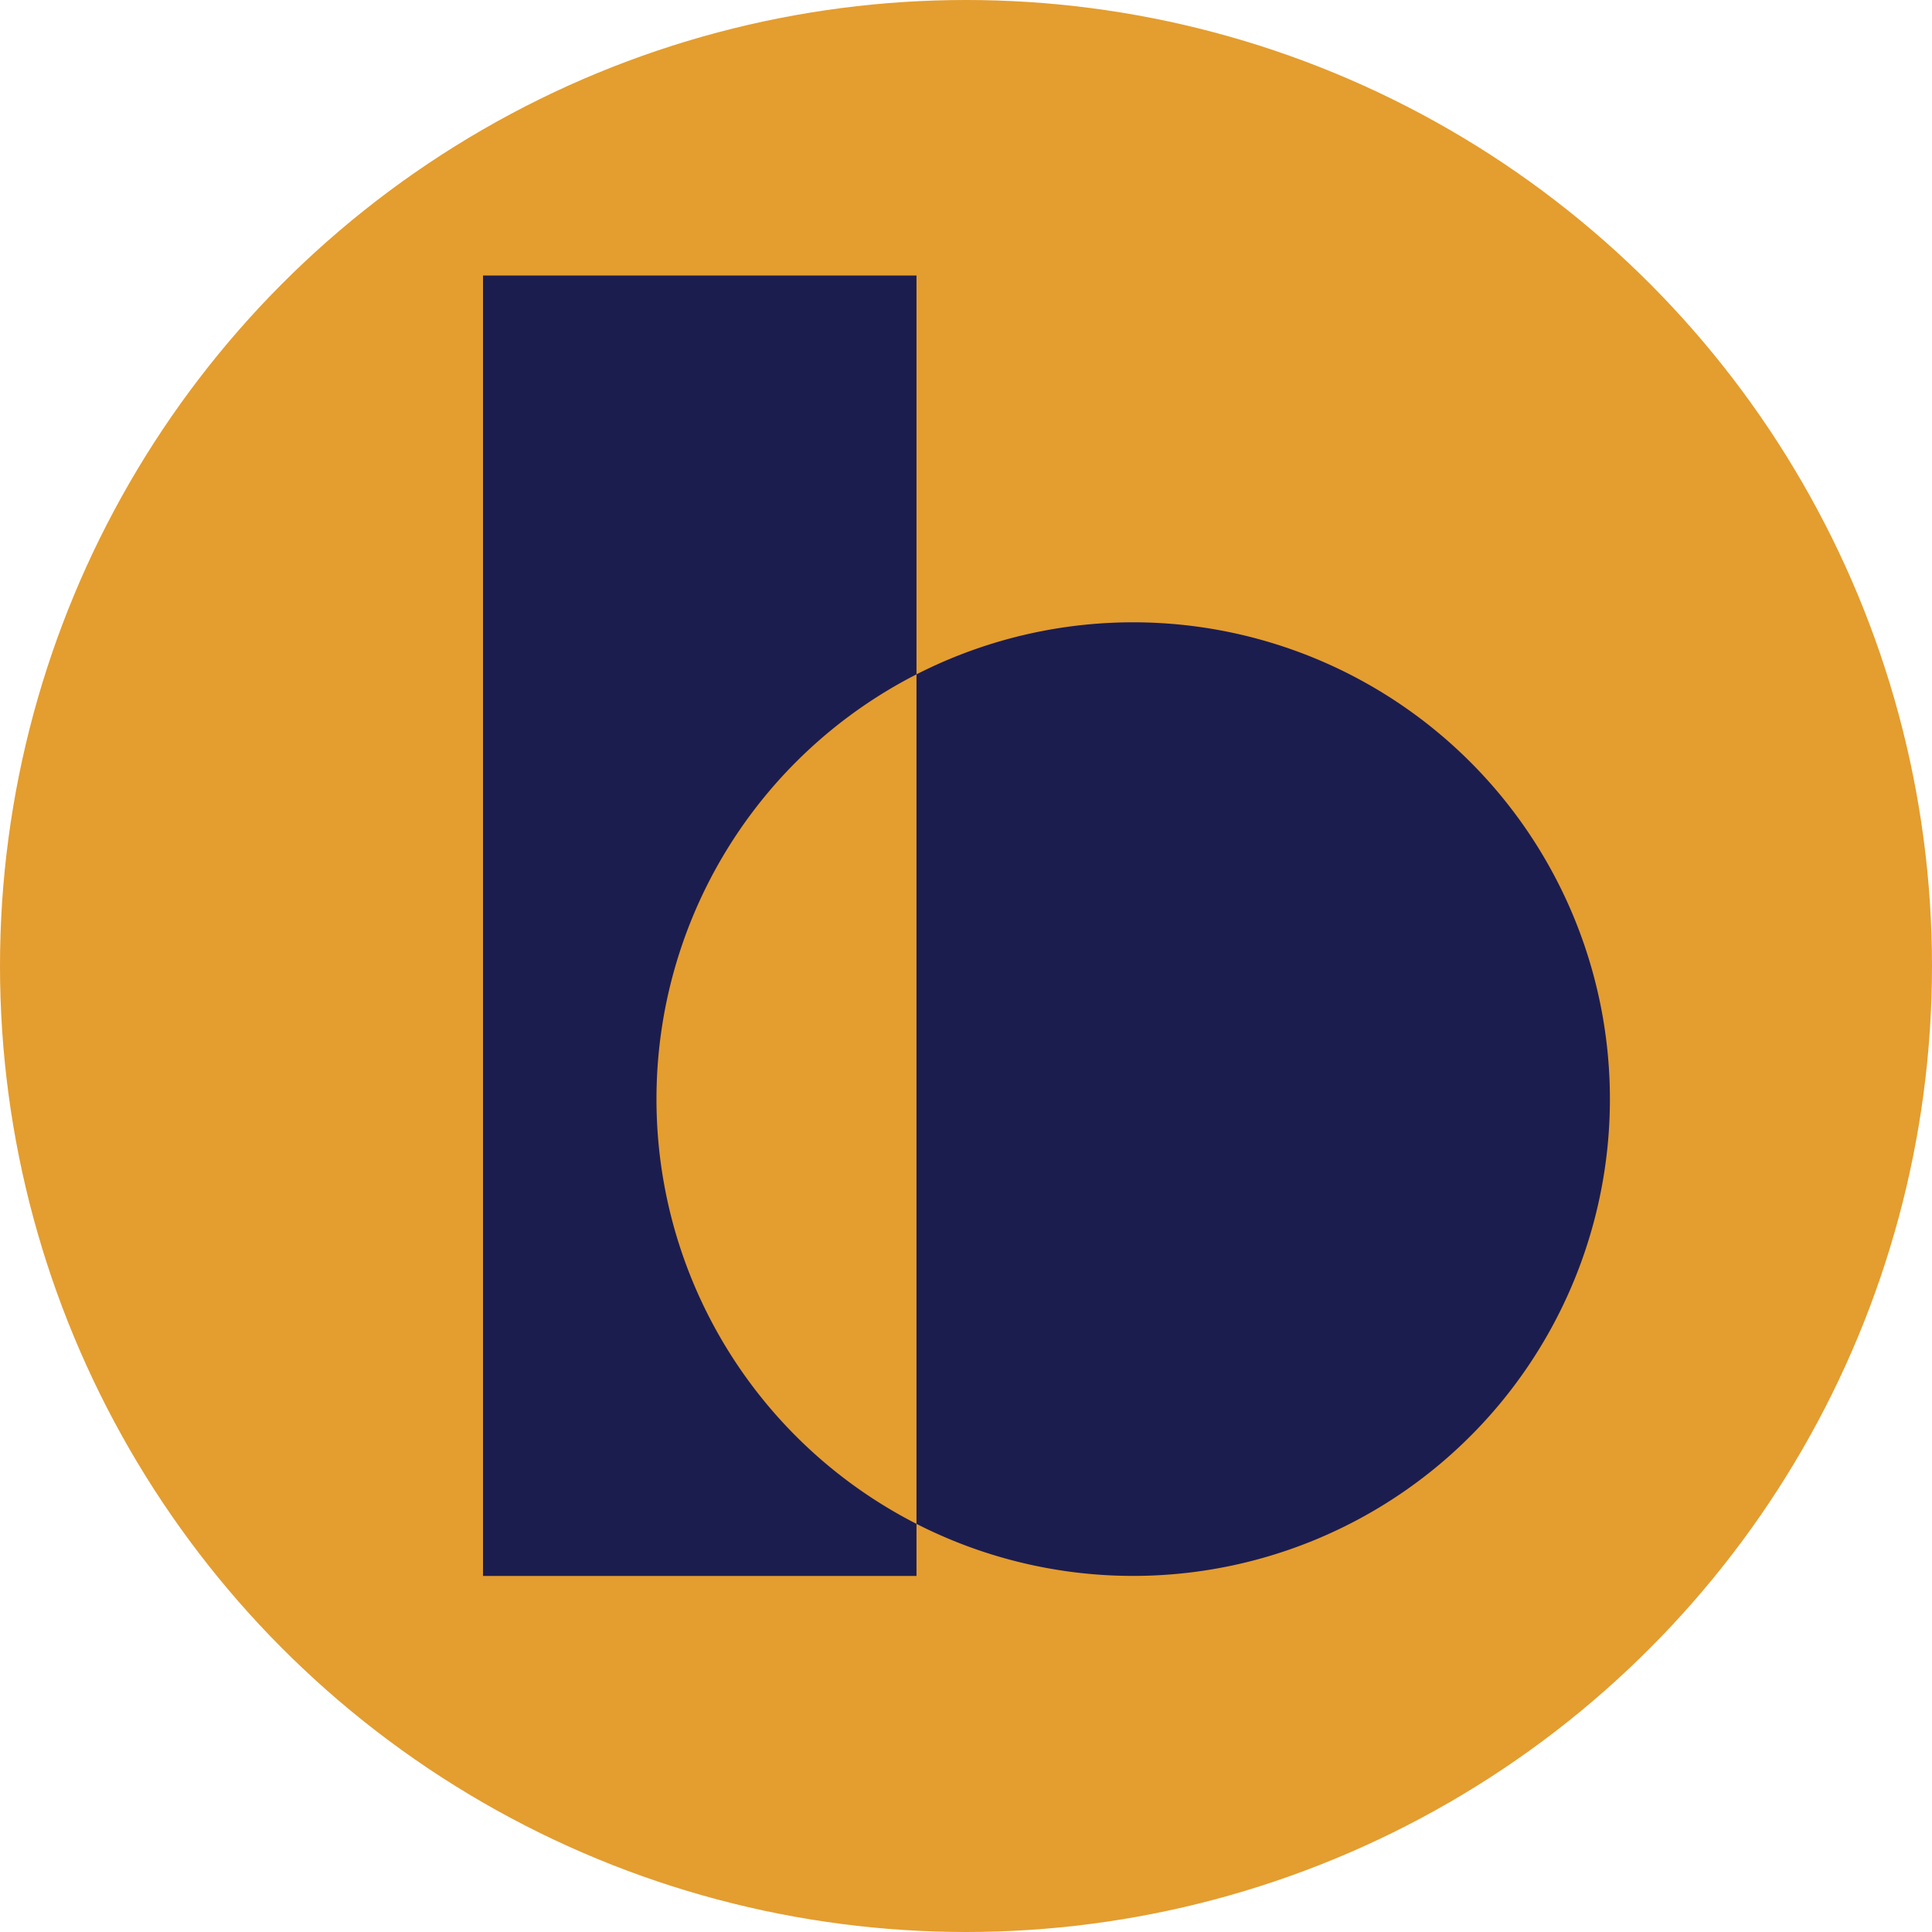 <svg xmlns="http://www.w3.org/2000/svg" width="24" height="24" fill="none"><circle cx="12" cy="12" r="12" fill="#E49D2F"/><path fill="#1C1D4F" fill-rule="evenodd" d="M8.692 3.423H6v16.154h5.385v-.647a5.923 5.923 0 1 0 0-10.553V3.423H8.692Zm2.693 4.954a5.923 5.923 0 0 0-3.23 5.277 5.923 5.923 0 0 0 3.23 5.276V8.377Z" clip-rule="evenodd"/></svg>
